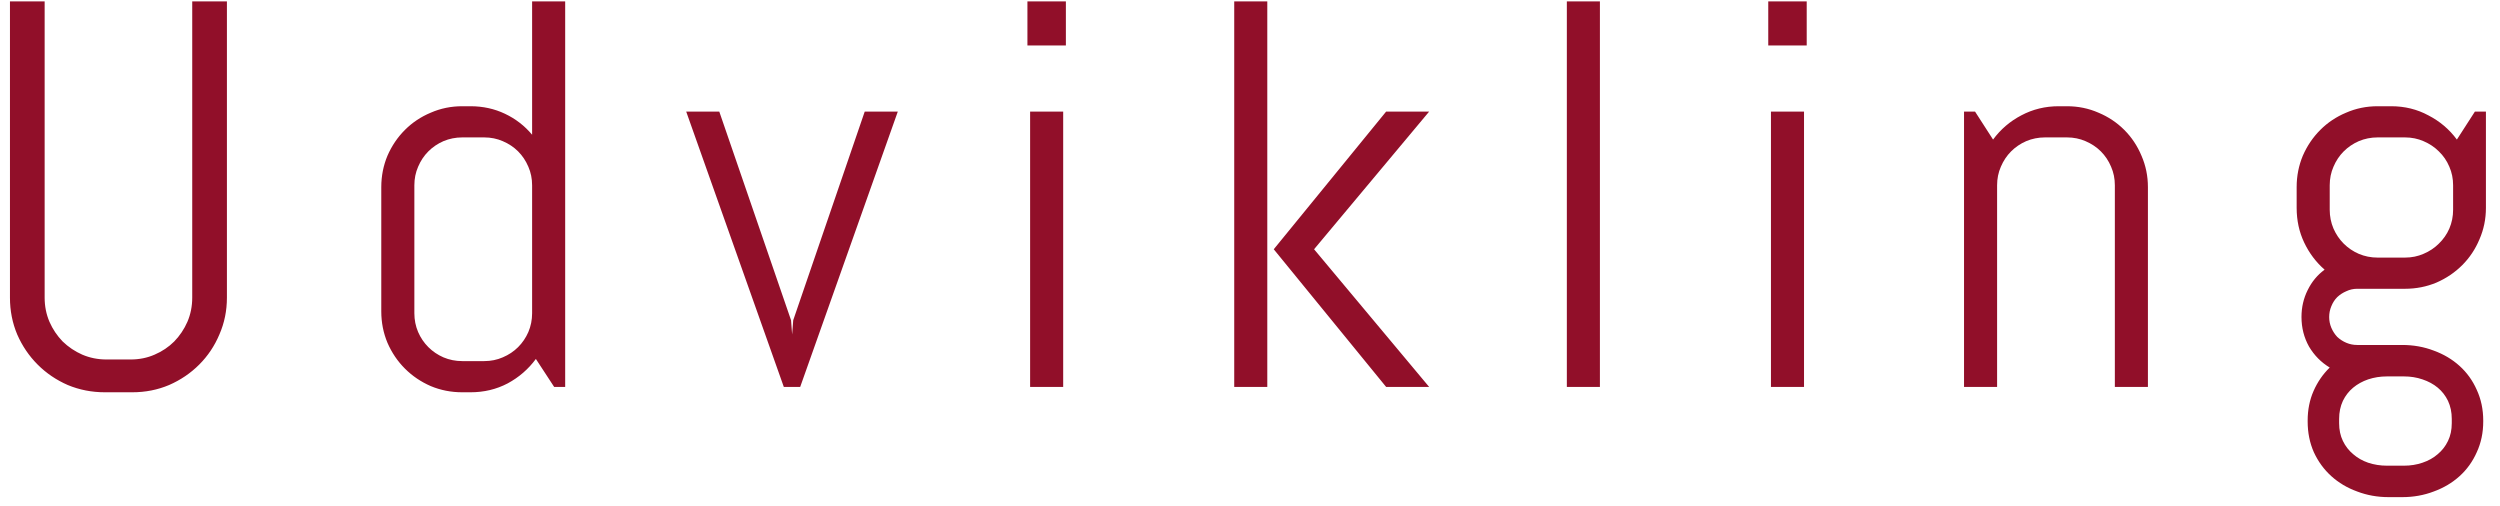 <svg width="168" height="34" viewBox="0 0 168 34" fill="none" xmlns="http://www.w3.org/2000/svg">
<path d="M15.249 20.002C15.249 20.881 15.08 21.706 14.743 22.477C14.418 23.248 13.966 23.922 13.388 24.5C12.81 25.079 12.135 25.536 11.364 25.873C10.594 26.199 9.769 26.361 8.889 26.361H7.047C6.167 26.361 5.336 26.199 4.553 25.873C3.783 25.536 3.108 25.079 2.53 24.5C1.952 23.922 1.494 23.248 1.157 22.477C0.832 21.706 0.669 20.881 0.669 20.002V0.093H3V20.002C3 20.58 3.108 21.122 3.325 21.628C3.542 22.122 3.837 22.561 4.21 22.947C4.596 23.32 5.035 23.615 5.529 23.832C6.035 24.049 6.577 24.157 7.155 24.157H8.781C9.359 24.157 9.895 24.049 10.389 23.832C10.895 23.615 11.334 23.32 11.708 22.947C12.081 22.561 12.376 22.122 12.593 21.628C12.81 21.122 12.918 20.58 12.918 20.002V0.093H15.249V20.002ZM37.239 26L36.011 24.121C35.505 24.808 34.873 25.356 34.114 25.765C33.355 26.163 32.524 26.361 31.62 26.361H31.061C30.314 26.361 29.609 26.223 28.947 25.946C28.284 25.657 27.706 25.265 27.212 24.771C26.718 24.278 26.327 23.7 26.038 23.037C25.761 22.375 25.622 21.67 25.622 20.923V12.577C25.622 11.83 25.761 11.125 26.038 10.463C26.327 9.8 26.718 9.222 27.212 8.729C27.706 8.235 28.284 7.849 28.947 7.572C29.609 7.283 30.314 7.139 31.061 7.139H31.62C32.452 7.139 33.222 7.307 33.933 7.645C34.644 7.982 35.252 8.451 35.758 9.054V0.093H37.98V26H37.239ZM35.758 12.45C35.758 12.005 35.673 11.589 35.505 11.204C35.336 10.806 35.107 10.463 34.818 10.174C34.529 9.885 34.186 9.656 33.788 9.487C33.403 9.319 32.987 9.234 32.542 9.234H31.061C30.615 9.234 30.193 9.319 29.796 9.487C29.41 9.656 29.073 9.885 28.784 10.174C28.495 10.463 28.266 10.806 28.098 11.204C27.929 11.589 27.845 12.005 27.845 12.45V21.05C27.845 21.495 27.929 21.917 28.098 22.314C28.266 22.7 28.495 23.037 28.784 23.326C29.073 23.615 29.41 23.844 29.796 24.013C30.193 24.181 30.615 24.266 31.061 24.266H32.542C32.987 24.266 33.403 24.181 33.788 24.013C34.186 23.844 34.529 23.615 34.818 23.326C35.107 23.037 35.336 22.7 35.505 22.314C35.673 21.917 35.758 21.495 35.758 21.05V12.45ZM53.773 26H52.672L46.113 7.5H48.336L53.159 21.52L53.231 22.477L53.304 21.52L58.109 7.5H60.332L53.773 26ZM69.043 3.056V0.093H71.627V3.056H69.043ZM69.224 26V7.5H71.446V26H69.224ZM93.147 26L85.596 16.75L93.147 7.5H96.038L88.306 16.75L96.038 26H93.147ZM82.94 26V0.093H85.162V26H82.94ZM105.292 26V0.093H107.514V26H105.292ZM118.827 3.056V0.093H121.411V3.056H118.827ZM119.008 26V7.5H121.23V26H119.008ZM142.118 26V12.45C142.118 12.005 142.034 11.589 141.865 11.204C141.697 10.806 141.468 10.463 141.179 10.174C140.89 9.885 140.546 9.656 140.149 9.487C139.764 9.319 139.348 9.234 138.902 9.234H137.421C136.975 9.234 136.554 9.319 136.156 9.487C135.771 9.656 135.434 9.885 135.145 10.174C134.856 10.463 134.627 10.806 134.458 11.204C134.289 11.589 134.205 12.005 134.205 12.45V26H131.983V7.5H132.724L133.934 9.379C134.44 8.692 135.072 8.15 135.831 7.753C136.602 7.343 137.439 7.139 138.342 7.139H138.902C139.649 7.139 140.354 7.283 141.016 7.572C141.679 7.849 142.257 8.235 142.751 8.729C143.244 9.222 143.63 9.8 143.907 10.463C144.196 11.125 144.34 11.83 144.34 12.577V26H142.118ZM166.873 28.331C166.873 29.077 166.728 29.764 166.439 30.39C166.162 31.016 165.777 31.552 165.283 31.998C164.789 32.444 164.211 32.787 163.549 33.028C162.886 33.281 162.182 33.407 161.435 33.407H160.513C159.767 33.407 159.062 33.281 158.4 33.028C157.737 32.787 157.159 32.444 156.665 31.998C156.172 31.552 155.78 31.016 155.491 30.39C155.214 29.764 155.075 29.077 155.075 28.331V28.258C155.075 27.536 155.208 26.873 155.473 26.271C155.738 25.669 156.099 25.145 156.557 24.699C155.979 24.35 155.515 23.88 155.166 23.29C154.829 22.688 154.66 22.025 154.66 21.303C154.66 20.652 154.798 20.05 155.075 19.496C155.353 18.93 155.732 18.472 156.214 18.123C155.636 17.617 155.178 17.009 154.841 16.298C154.503 15.588 154.335 14.811 154.335 13.968V12.577C154.335 11.83 154.473 11.125 154.75 10.463C155.039 9.8 155.431 9.222 155.925 8.729C156.418 8.235 156.997 7.849 157.659 7.572C158.321 7.283 159.026 7.139 159.773 7.139H160.694C161.597 7.139 162.429 7.343 163.187 7.753C163.958 8.15 164.596 8.692 165.102 9.379L166.313 7.5H167.054V13.968C167.054 14.714 166.909 15.419 166.62 16.081C166.343 16.744 165.957 17.322 165.464 17.816C164.97 18.31 164.392 18.701 163.729 18.99C163.067 19.267 162.362 19.406 161.616 19.406H158.4C158.147 19.406 157.906 19.46 157.677 19.568C157.448 19.665 157.243 19.797 157.063 19.966C156.894 20.134 156.762 20.339 156.665 20.58C156.569 20.809 156.521 21.05 156.521 21.303C156.521 21.556 156.569 21.797 156.665 22.025C156.762 22.254 156.894 22.459 157.063 22.64C157.243 22.808 157.448 22.941 157.677 23.037C157.906 23.134 158.147 23.182 158.4 23.182H161.435C162.182 23.182 162.886 23.308 163.549 23.561C164.211 23.802 164.789 24.145 165.283 24.591C165.777 25.037 166.162 25.572 166.439 26.199C166.728 26.825 166.873 27.512 166.873 28.258V28.331ZM164.849 12.45C164.849 12.005 164.765 11.589 164.596 11.204C164.428 10.806 164.193 10.463 163.892 10.174C163.603 9.885 163.26 9.656 162.862 9.487C162.477 9.319 162.061 9.234 161.616 9.234H159.773C159.327 9.234 158.906 9.319 158.508 9.487C158.123 9.656 157.785 9.885 157.496 10.174C157.207 10.463 156.978 10.806 156.81 11.204C156.641 11.589 156.557 12.005 156.557 12.45V14.094C156.557 14.54 156.641 14.961 156.81 15.359C156.978 15.744 157.207 16.081 157.496 16.371C157.785 16.66 158.123 16.889 158.508 17.057C158.906 17.226 159.327 17.31 159.773 17.31H161.616C162.061 17.31 162.477 17.226 162.862 17.057C163.26 16.889 163.603 16.66 163.892 16.371C164.193 16.081 164.428 15.744 164.596 15.359C164.765 14.961 164.849 14.54 164.849 14.094V12.45ZM164.759 28.15C164.759 27.704 164.675 27.301 164.506 26.939C164.338 26.59 164.109 26.295 163.82 26.054C163.531 25.813 163.187 25.627 162.79 25.494C162.404 25.362 161.989 25.295 161.543 25.295H160.405C159.959 25.295 159.538 25.362 159.14 25.494C158.755 25.627 158.418 25.813 158.129 26.054C157.84 26.295 157.611 26.59 157.442 26.939C157.274 27.301 157.189 27.704 157.189 28.15V28.439C157.189 28.885 157.274 29.282 157.442 29.631C157.611 29.981 157.84 30.276 158.129 30.517C158.418 30.77 158.755 30.962 159.14 31.095C159.538 31.227 159.959 31.294 160.405 31.294H161.543C161.989 31.294 162.404 31.227 162.79 31.095C163.187 30.962 163.531 30.77 163.82 30.517C164.109 30.276 164.338 29.981 164.506 29.631C164.675 29.282 164.759 28.885 164.759 28.439V28.15Z" fill="#910F29"/>
</svg>
